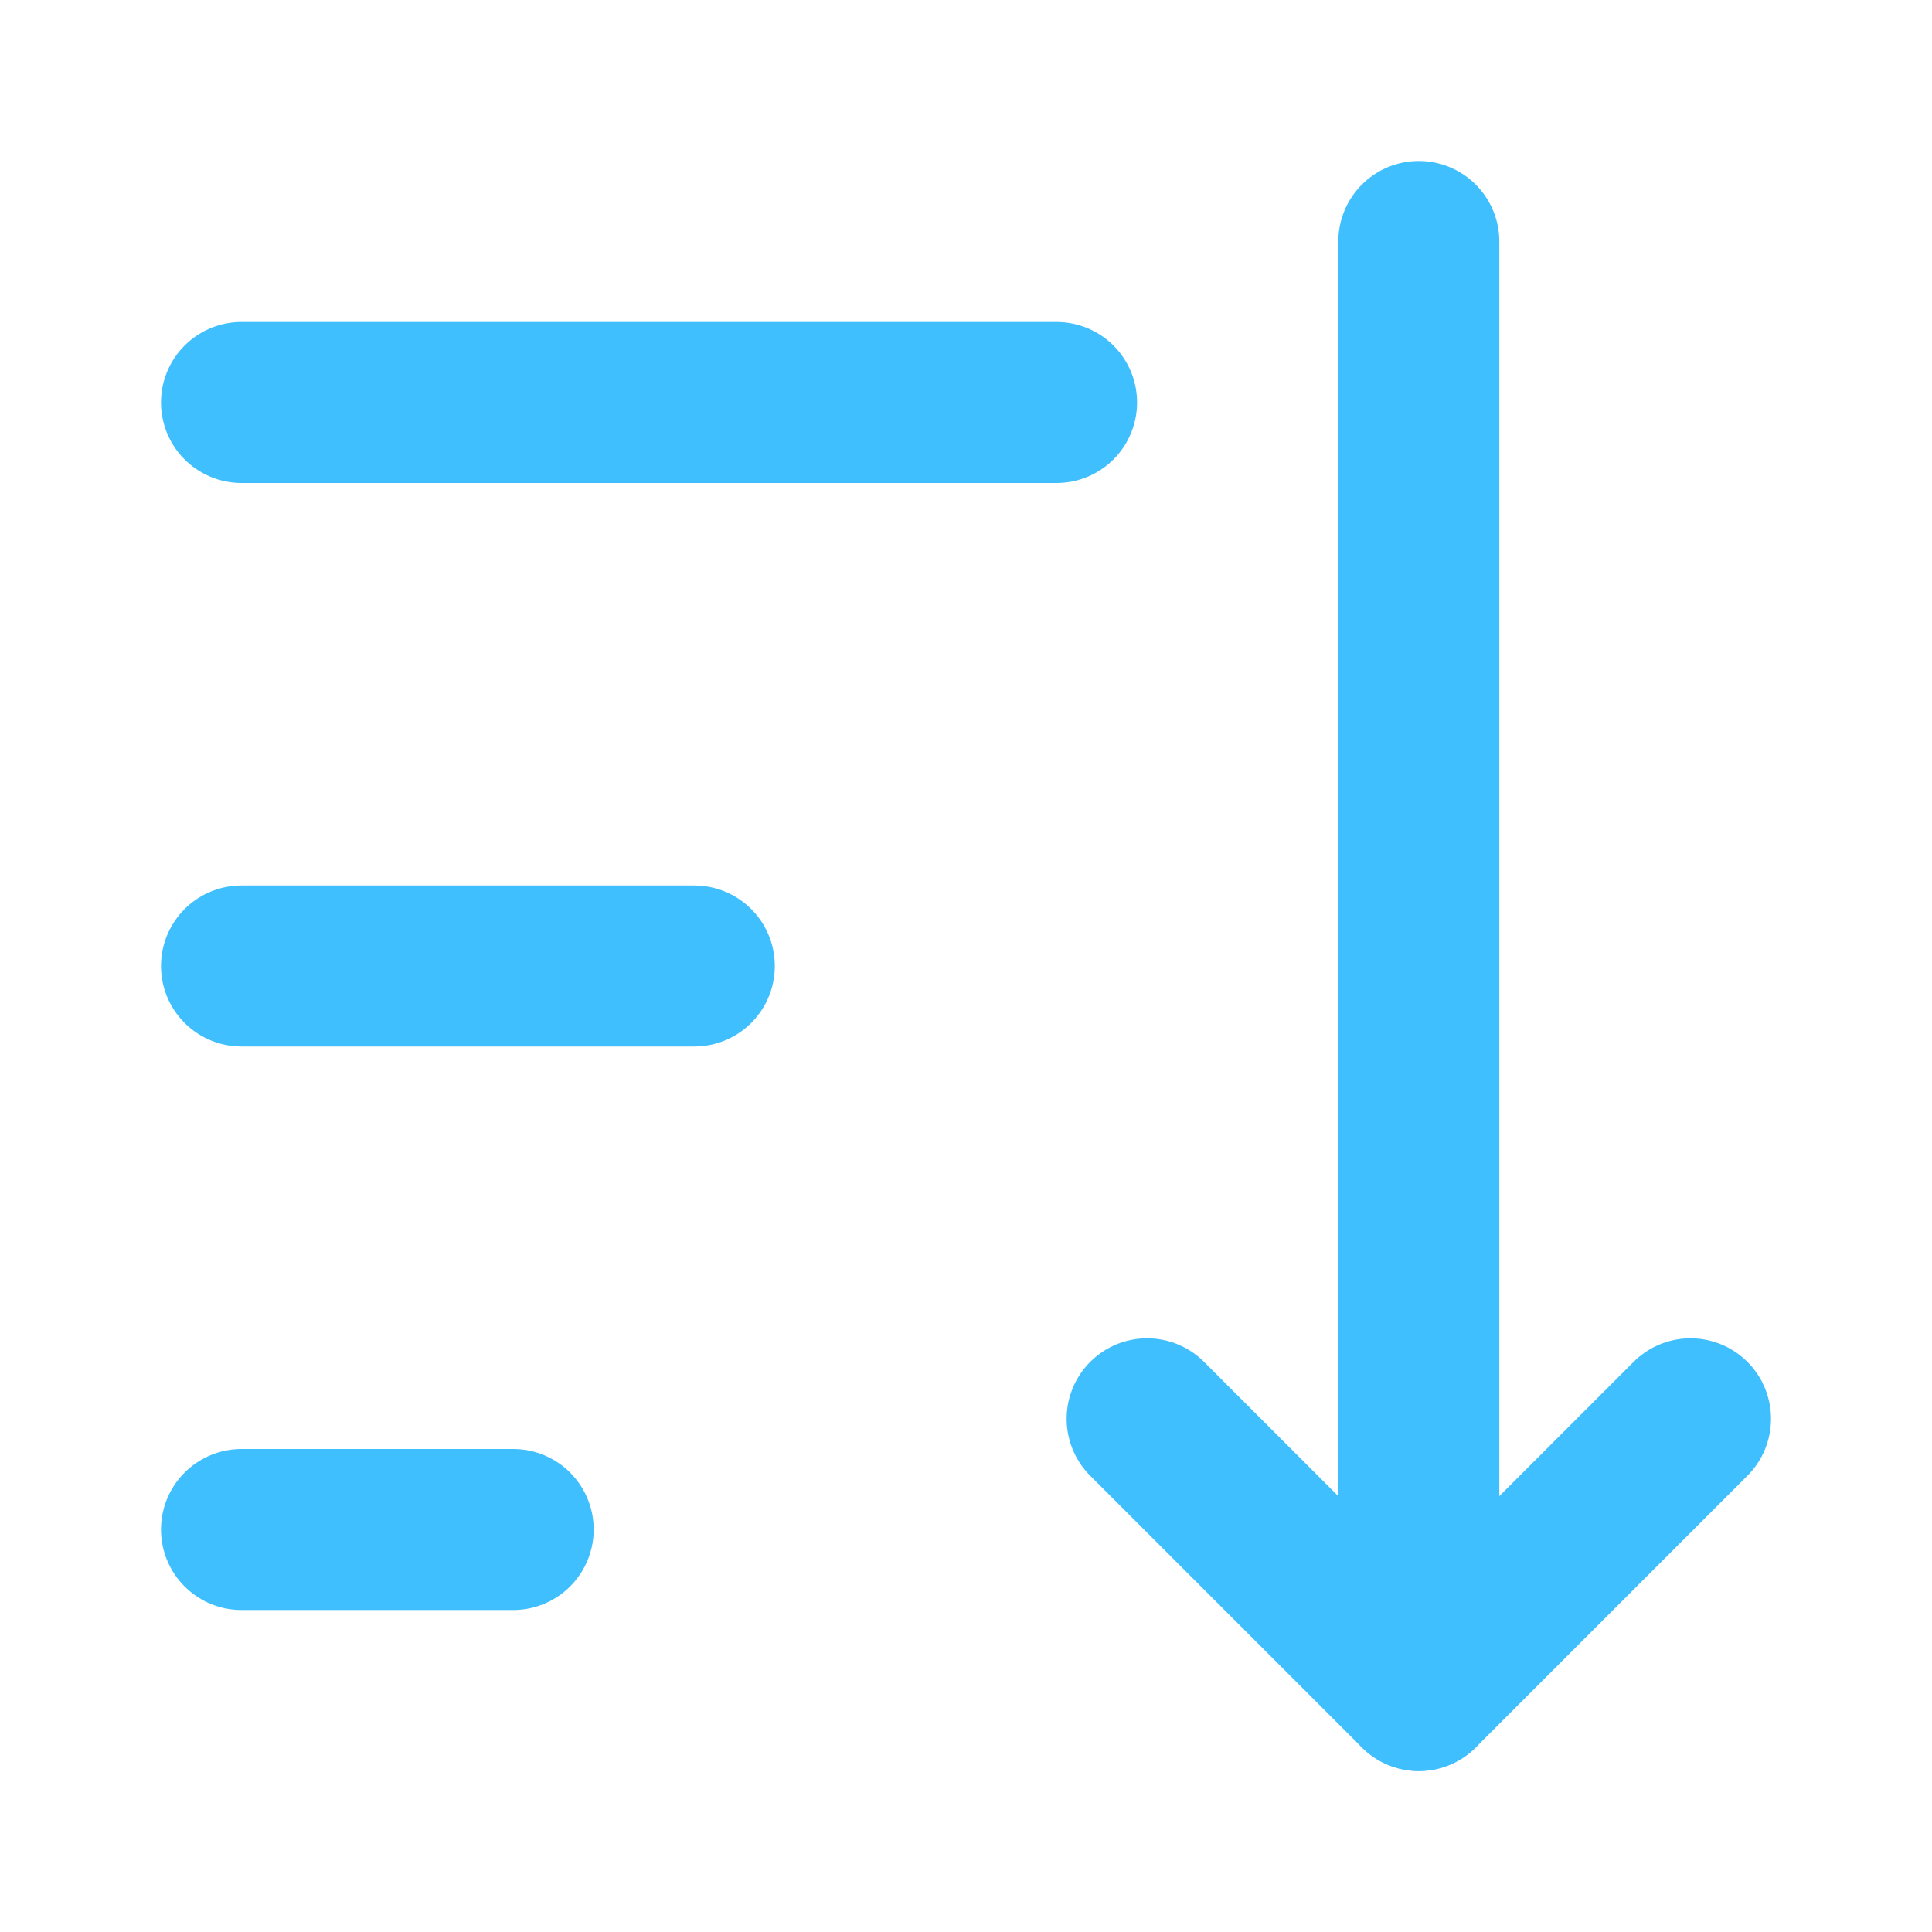 <svg width="24" height="24" viewBox="0 0 24 24" fill="none" xmlns="http://www.w3.org/2000/svg">
    <g id="Short icon">
        <g id="Group">
            <path id="Vector" d="M3 12H8.625" stroke="#40BFFF" stroke-width="2"
                stroke-linecap="round" stroke-linejoin="round" />
            <path id="Vector_2" d="M17.625 3V21L21 17.625" stroke="#40BFFF" stroke-width="2"
                stroke-linecap="round" stroke-linejoin="round" />
            <path id="Vector_3" d="M3 5H13.125" stroke="#40BFFF" stroke-width="2"
                stroke-linecap="round" stroke-linejoin="round" />
            <path id="Vector_4" d="M3 19H6.375" stroke="#40BFFF" stroke-width="2"
                stroke-linecap="round" stroke-linejoin="round" />
            <path id="Vector_5" d="M17.625 21L14.25 17.625" stroke="#40BFFF" stroke-width="2"
                stroke-linecap="round" stroke-linejoin="round" />
        </g>
    </g>
</svg>
